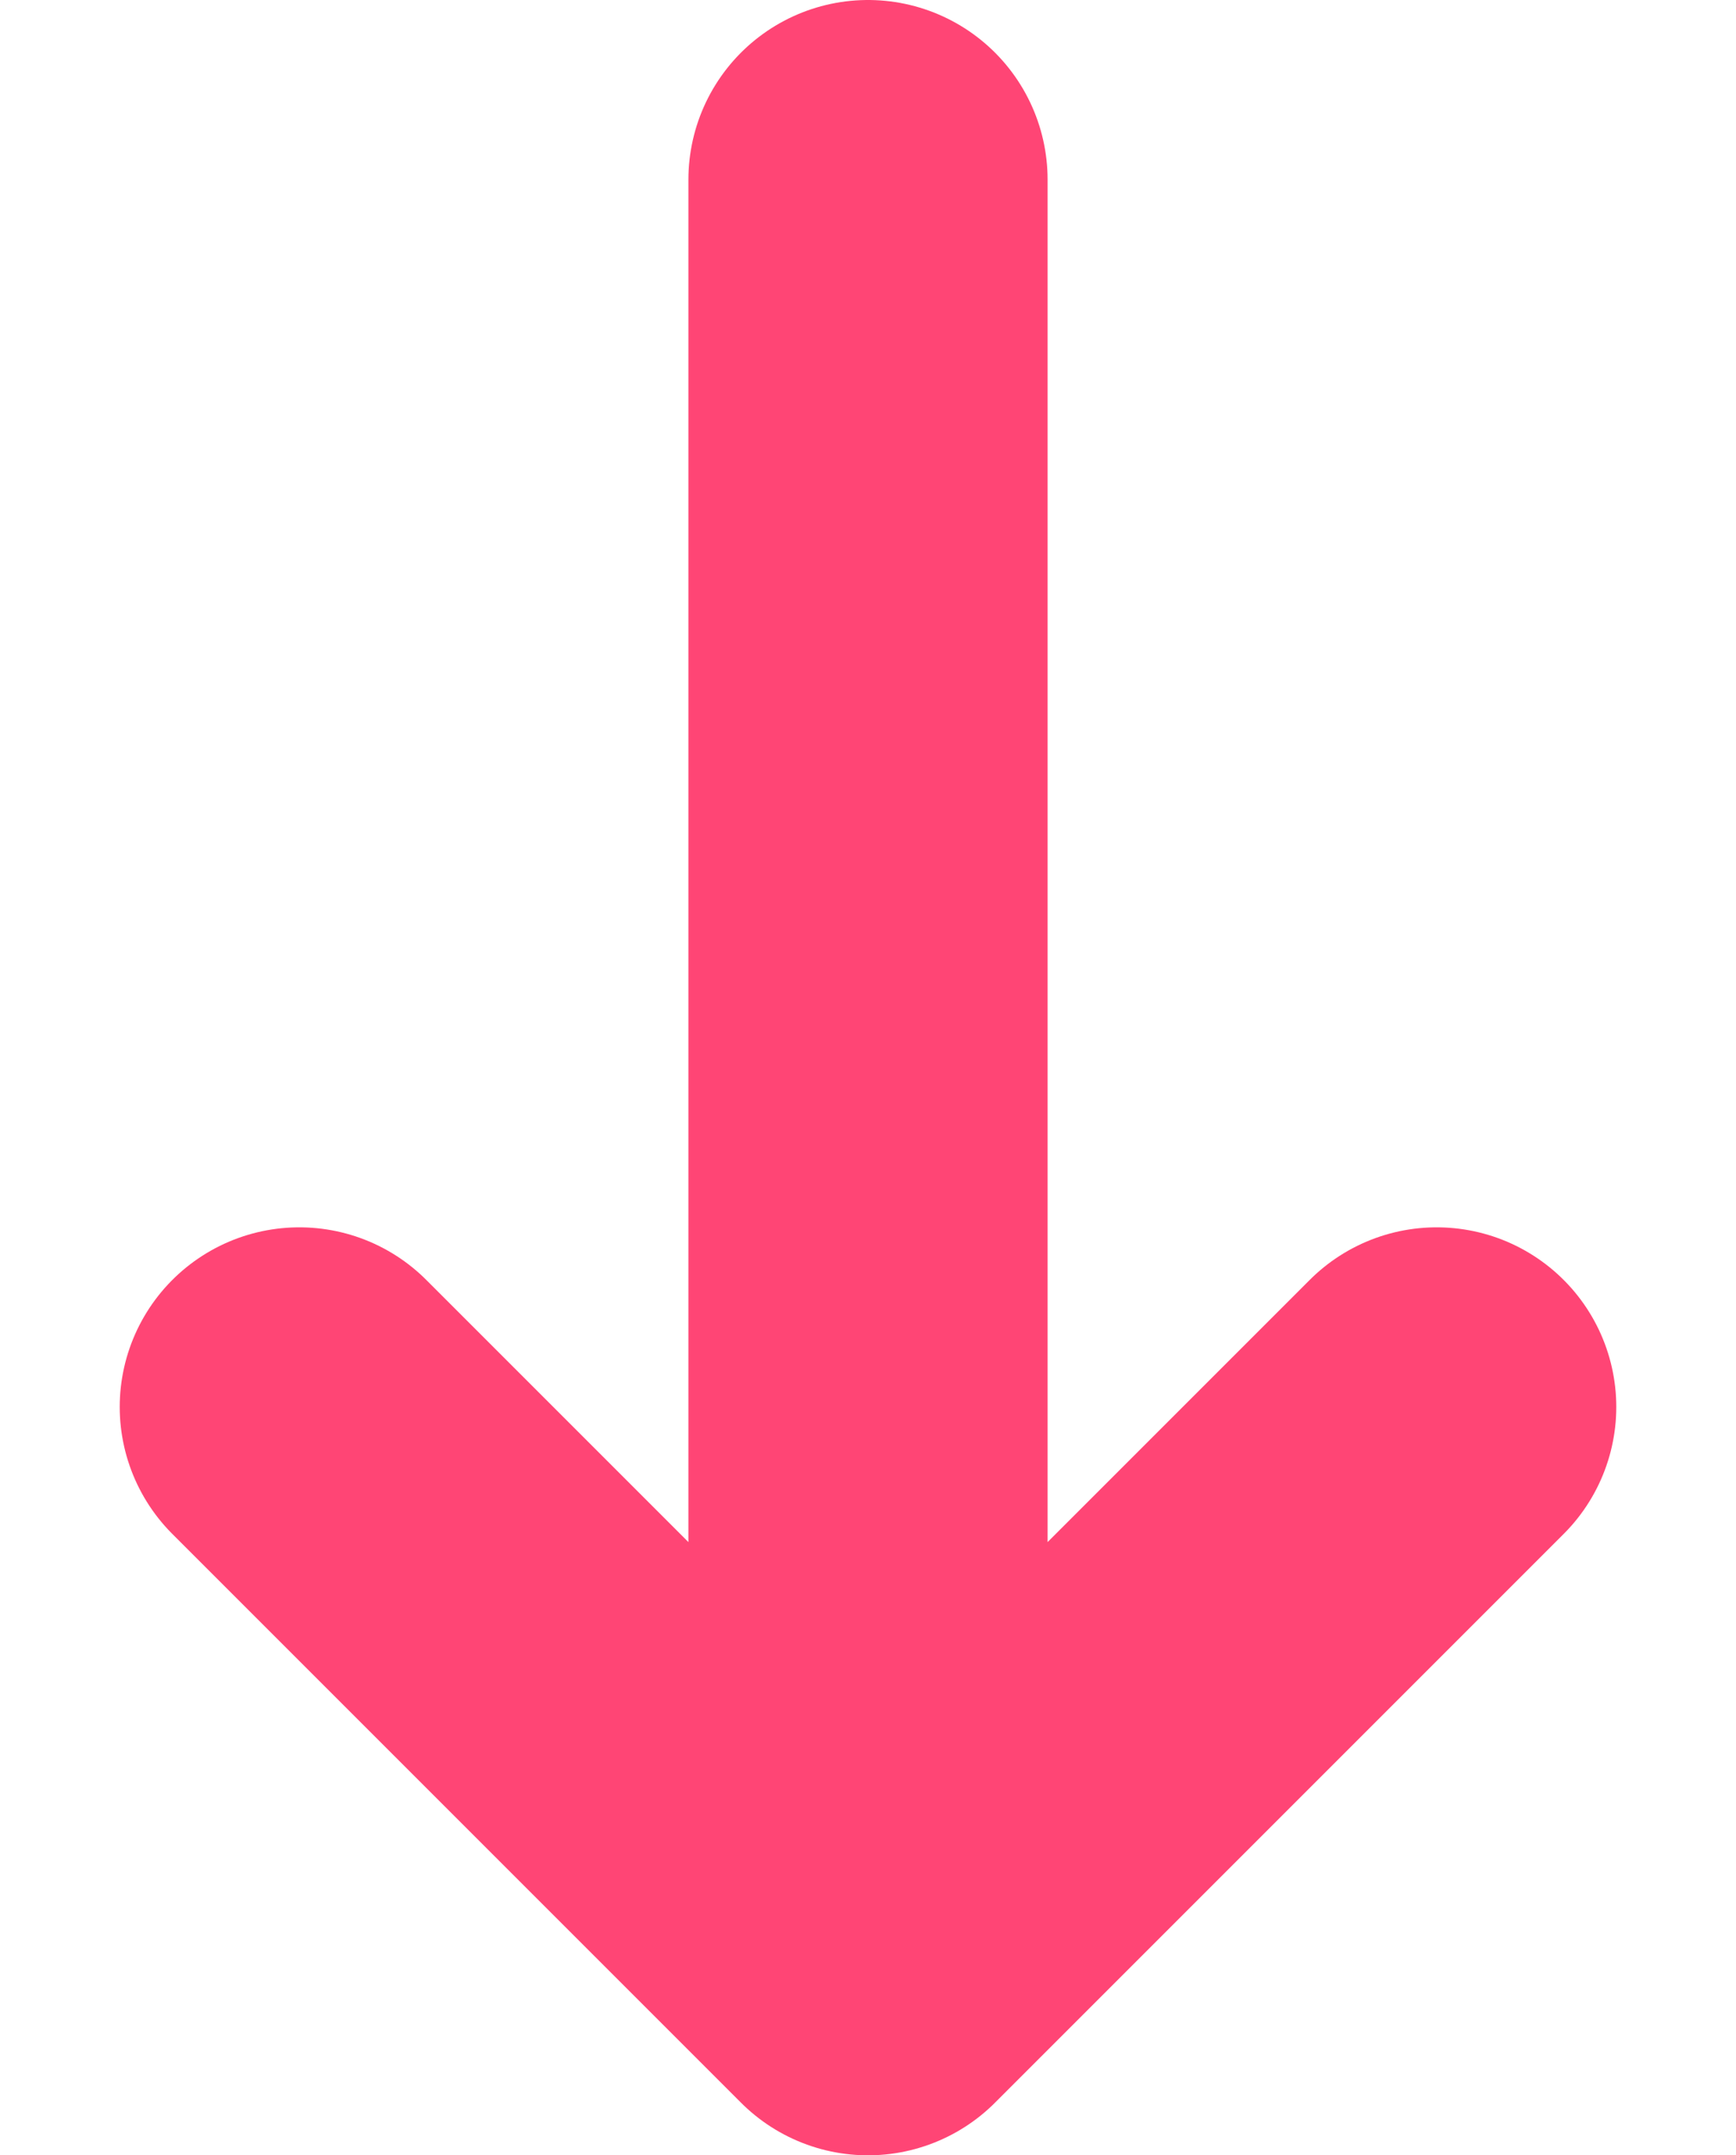 <svg width="29" height="36" viewBox="0 0 29 36" fill="currentColor" xmlns="http://www.w3.org/2000/svg">
<path fill="currentColor" d="M24 23.5L14.5 33M14.5 33L5 23.5M14.5 33L14.5 3" stroke="#FF4575" stroke-width="6" stroke-linecap="round" stroke-linejoin="round"/>
</svg>
